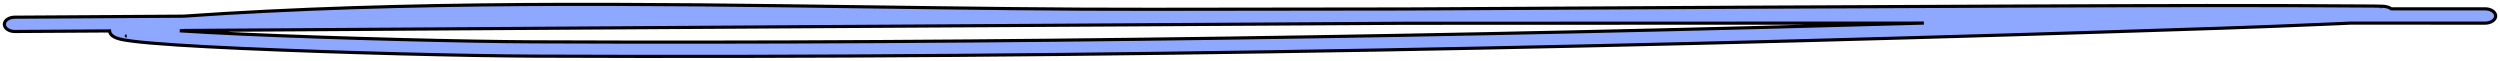 <svg width="576" height="14" viewBox="0 0 576 14" fill="none" xmlns="http://www.w3.org/2000/svg">
<path fill-rule="evenodd" clip-rule="evenodd" d="M41.432 7.098C45.618 7.367 50.603 7.628 56.076 7.873C78.308 8.867 107.967 9.577 122.835 9.639C229.829 10.08 336.474 8.347 443.254 5.316C403.403 5.316 363.553 5.325 323.703 5.361C236.367 5.836 138.118 6.436 65.477 6.879C57.508 6.928 49.847 6.974 42.542 7.019C42.172 7.045 41.802 7.071 41.432 7.098ZM541.45 5.326C551.827 5.327 562.204 5.328 572.581 5.328C573.917 5.328 575 4.591 575 3.681C575 2.772 573.917 2.035 572.581 2.035C565.371 2.035 558.16 2.034 550.949 2.034C550.937 2.024 550.924 2.015 550.911 2.006C550.619 1.795 550.316 1.687 550.181 1.643C549.759 1.505 549.322 1.47 549.226 1.462L549.213 1.461C549.023 1.445 548.81 1.434 548.593 1.426C548.153 1.409 547.558 1.398 546.809 1.392C521.107 1.197 495.404 1.288 469.726 1.379L465.91 1.392C428.751 1.523 378.354 1.771 323.68 2.068C304.234 2.086 284.787 2.11 265.341 2.142C244.281 2.177 222.49 1.883 200.362 1.585C147.806 0.876 93.349 0.142 42.275 3.727C27.781 3.816 14.696 3.895 3.397 3.963C2.062 3.971 0.988 4.714 1 5.624C1.012 6.533 2.104 7.264 3.44 7.256C10.112 7.216 17.407 7.172 25.247 7.124C25.248 7.136 25.249 7.148 25.25 7.16C25.294 7.665 25.635 8.035 25.915 8.254C26.402 8.637 27.04 8.832 27.369 8.925C28.153 9.145 29.233 9.32 30.414 9.471C35.224 10.088 44.65 10.662 55.759 11.159C78.074 12.157 107.83 12.87 122.805 12.932C252.676 13.468 382.011 10.802 511.661 6.504C517.553 6.309 529.322 5.875 538.151 5.479C539.303 5.428 540.41 5.376 541.45 5.326ZM548.417 1.595C548.415 1.595 548.412 1.596 548.41 1.596C548.461 1.587 548.471 1.587 548.417 1.595ZM29.145 8.254C29.116 8.265 29.099 8.27 29.097 8.27C29.096 8.27 29.111 8.264 29.145 8.254Z" fill="#8FA8FF" stroke="black" stroke-width="0.728" stroke-linecap="round"/>
</svg>
